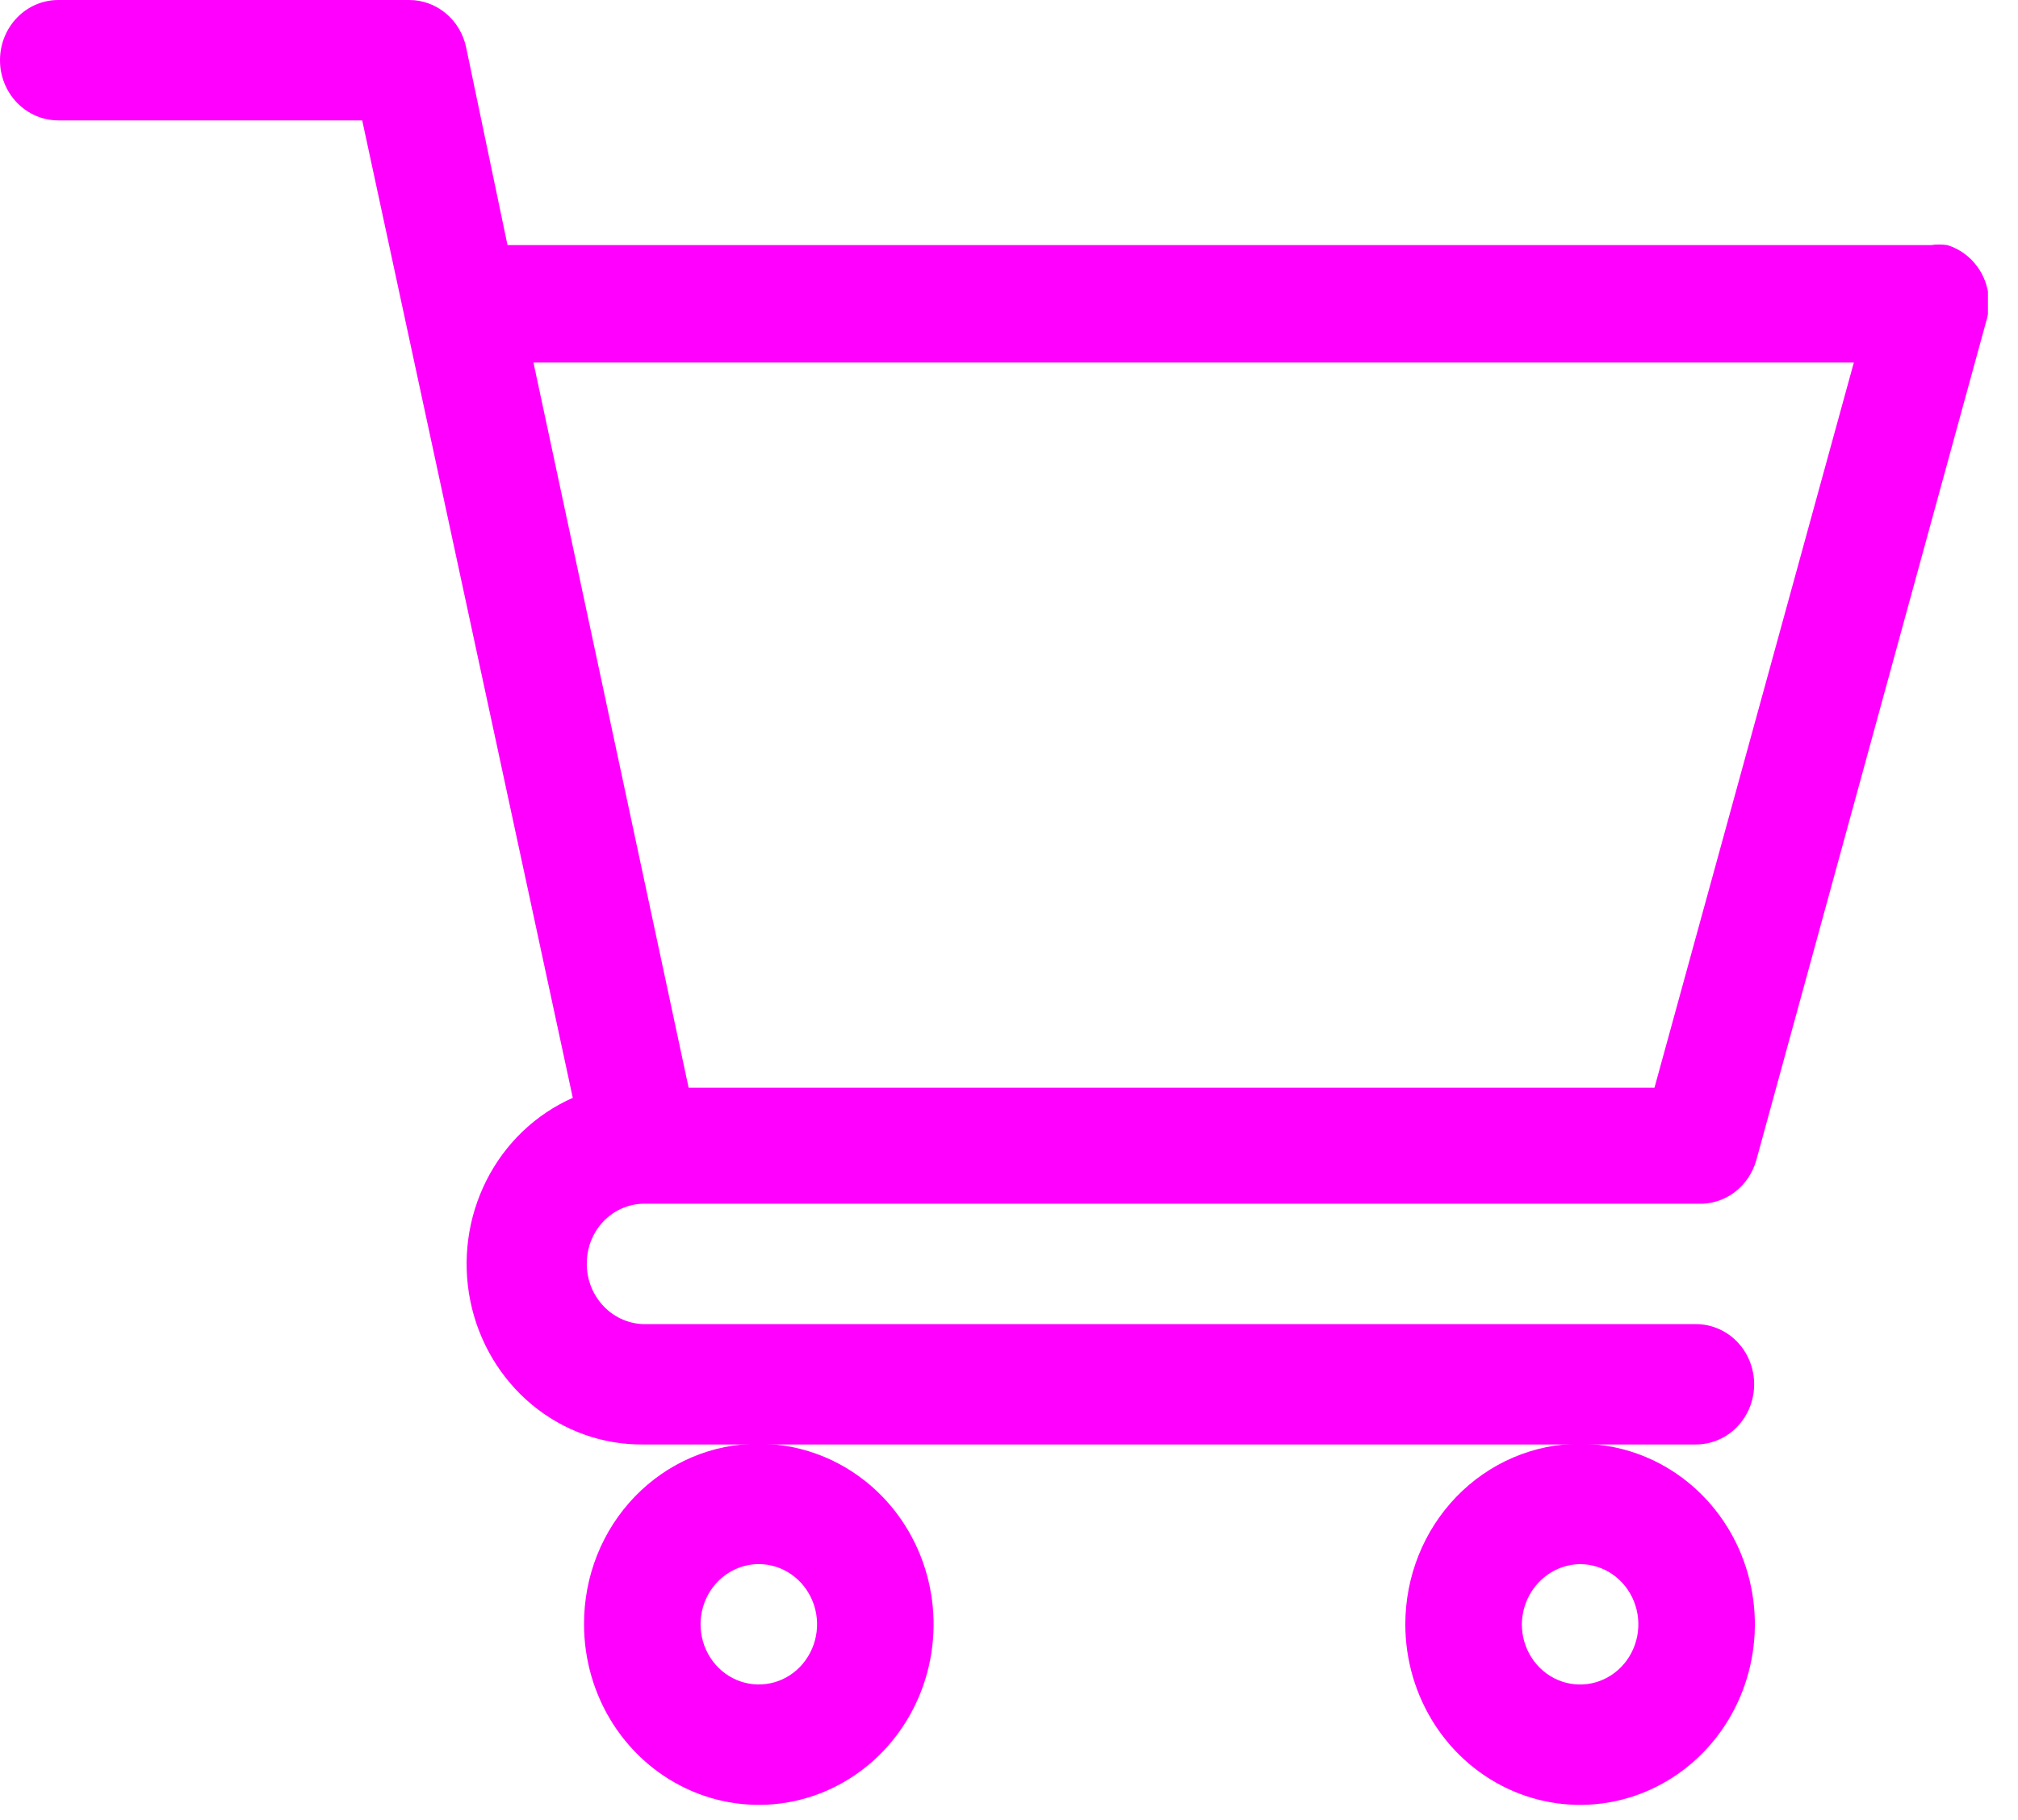 <svg width="51" height="46" viewBox="0 0 51 46" fill="none" xmlns="http://www.w3.org/2000/svg">
<g clip-path="url(#clip0)">
<path d="M16.214 30.425H42.913C43.242 30.438 43.566 30.337 43.833 30.138C44.1 29.939 44.294 29.652 44.386 29.325L50.222 8.028C50.315 7.647 50.262 7.243 50.074 6.901C49.885 6.559 49.576 6.306 49.211 6.195C49.075 6.176 48.938 6.176 48.803 6.195H12.826L11.779 1.191C11.707 0.854 11.525 0.551 11.264 0.335C11.002 0.118 10.677 0 10.342 0L1.472 0C1.082 0 0.707 0.16 0.431 0.446C0.155 0.731 0 1.118 0 1.521C0 1.925 0.155 2.312 0.431 2.597C0.707 2.882 1.082 3.043 1.472 3.043H9.154L14.476 27.749C13.537 28.163 12.765 28.901 12.293 29.837C11.821 30.772 11.677 31.848 11.886 32.881C12.095 33.914 12.645 34.84 13.44 35.502C14.236 36.163 15.229 36.52 16.25 36.51H42.86C43.25 36.51 43.625 36.35 43.901 36.065C44.177 35.779 44.332 35.392 44.332 34.989C44.332 34.585 44.177 34.198 43.901 33.913C43.625 33.628 43.25 33.468 42.86 33.468H16.25C16.056 33.461 15.866 33.414 15.69 33.331C15.514 33.248 15.356 33.13 15.224 32.983C15.092 32.837 14.99 32.665 14.922 32.478C14.855 32.29 14.823 32.091 14.831 31.891C14.84 31.505 14.992 31.138 15.256 30.865C15.521 30.592 15.876 30.434 16.25 30.425H16.214ZM46.851 9.164L41.813 27.492H17.403L13.482 9.164H46.851Z" fill="#FF00FF"/>
<path d="M14.76 41.056C14.76 41.958 15.019 42.84 15.504 43.591C15.99 44.342 16.68 44.926 17.487 45.272C18.294 45.617 19.182 45.708 20.039 45.532C20.896 45.355 21.683 44.921 22.3 44.283C22.918 43.644 23.339 42.831 23.509 41.946C23.68 41.061 23.592 40.143 23.258 39.309C22.924 38.475 22.358 37.762 21.631 37.261C20.905 36.759 20.051 36.492 19.177 36.492C18.596 36.489 18.021 36.606 17.484 36.834C16.947 37.063 16.459 37.399 16.048 37.823C15.638 38.247 15.312 38.751 15.091 39.306C14.87 39.861 14.758 40.456 14.76 41.056ZM19.177 39.534C19.468 39.534 19.753 39.623 19.995 39.791C20.237 39.958 20.426 40.195 20.537 40.473C20.649 40.751 20.678 41.057 20.621 41.352C20.564 41.647 20.424 41.918 20.218 42.131C20.012 42.344 19.75 42.489 19.464 42.547C19.179 42.606 18.883 42.576 18.614 42.461C18.345 42.346 18.115 42.151 17.953 41.901C17.791 41.651 17.705 41.356 17.705 41.056C17.705 40.652 17.86 40.265 18.136 39.98C18.412 39.694 18.787 39.534 19.177 39.534Z" fill="#FF00FF"/>
<path d="M35.516 41.056C35.516 41.959 35.775 42.841 36.26 43.591C36.745 44.342 37.435 44.927 38.242 45.272C39.05 45.618 39.938 45.708 40.795 45.532C41.651 45.356 42.439 44.921 43.056 44.283C43.674 43.645 44.095 42.832 44.265 41.946C44.436 41.061 44.348 40.143 44.014 39.309C43.68 38.476 43.113 37.763 42.387 37.261C41.661 36.76 40.806 36.492 39.933 36.492C38.761 36.492 37.638 36.973 36.809 37.829C35.981 38.685 35.516 39.846 35.516 41.056ZM39.933 39.535C40.224 39.535 40.509 39.624 40.751 39.791C40.993 39.958 41.182 40.196 41.293 40.474C41.405 40.752 41.434 41.058 41.377 41.353C41.32 41.648 41.18 41.919 40.974 42.132C40.768 42.344 40.506 42.489 40.22 42.548C39.934 42.607 39.639 42.577 39.369 42.461C39.1 42.346 38.87 42.151 38.709 41.901C38.547 41.651 38.461 41.357 38.461 41.056C38.465 40.654 38.622 40.27 38.897 39.986C39.172 39.701 39.544 39.539 39.933 39.535Z" fill="#FF00FF"/>
</g>
<defs>
<clipPath id="clip0">
<rect width="50.24" height="45.619" fill="white"/>
</clipPath>
</defs>
</svg>

